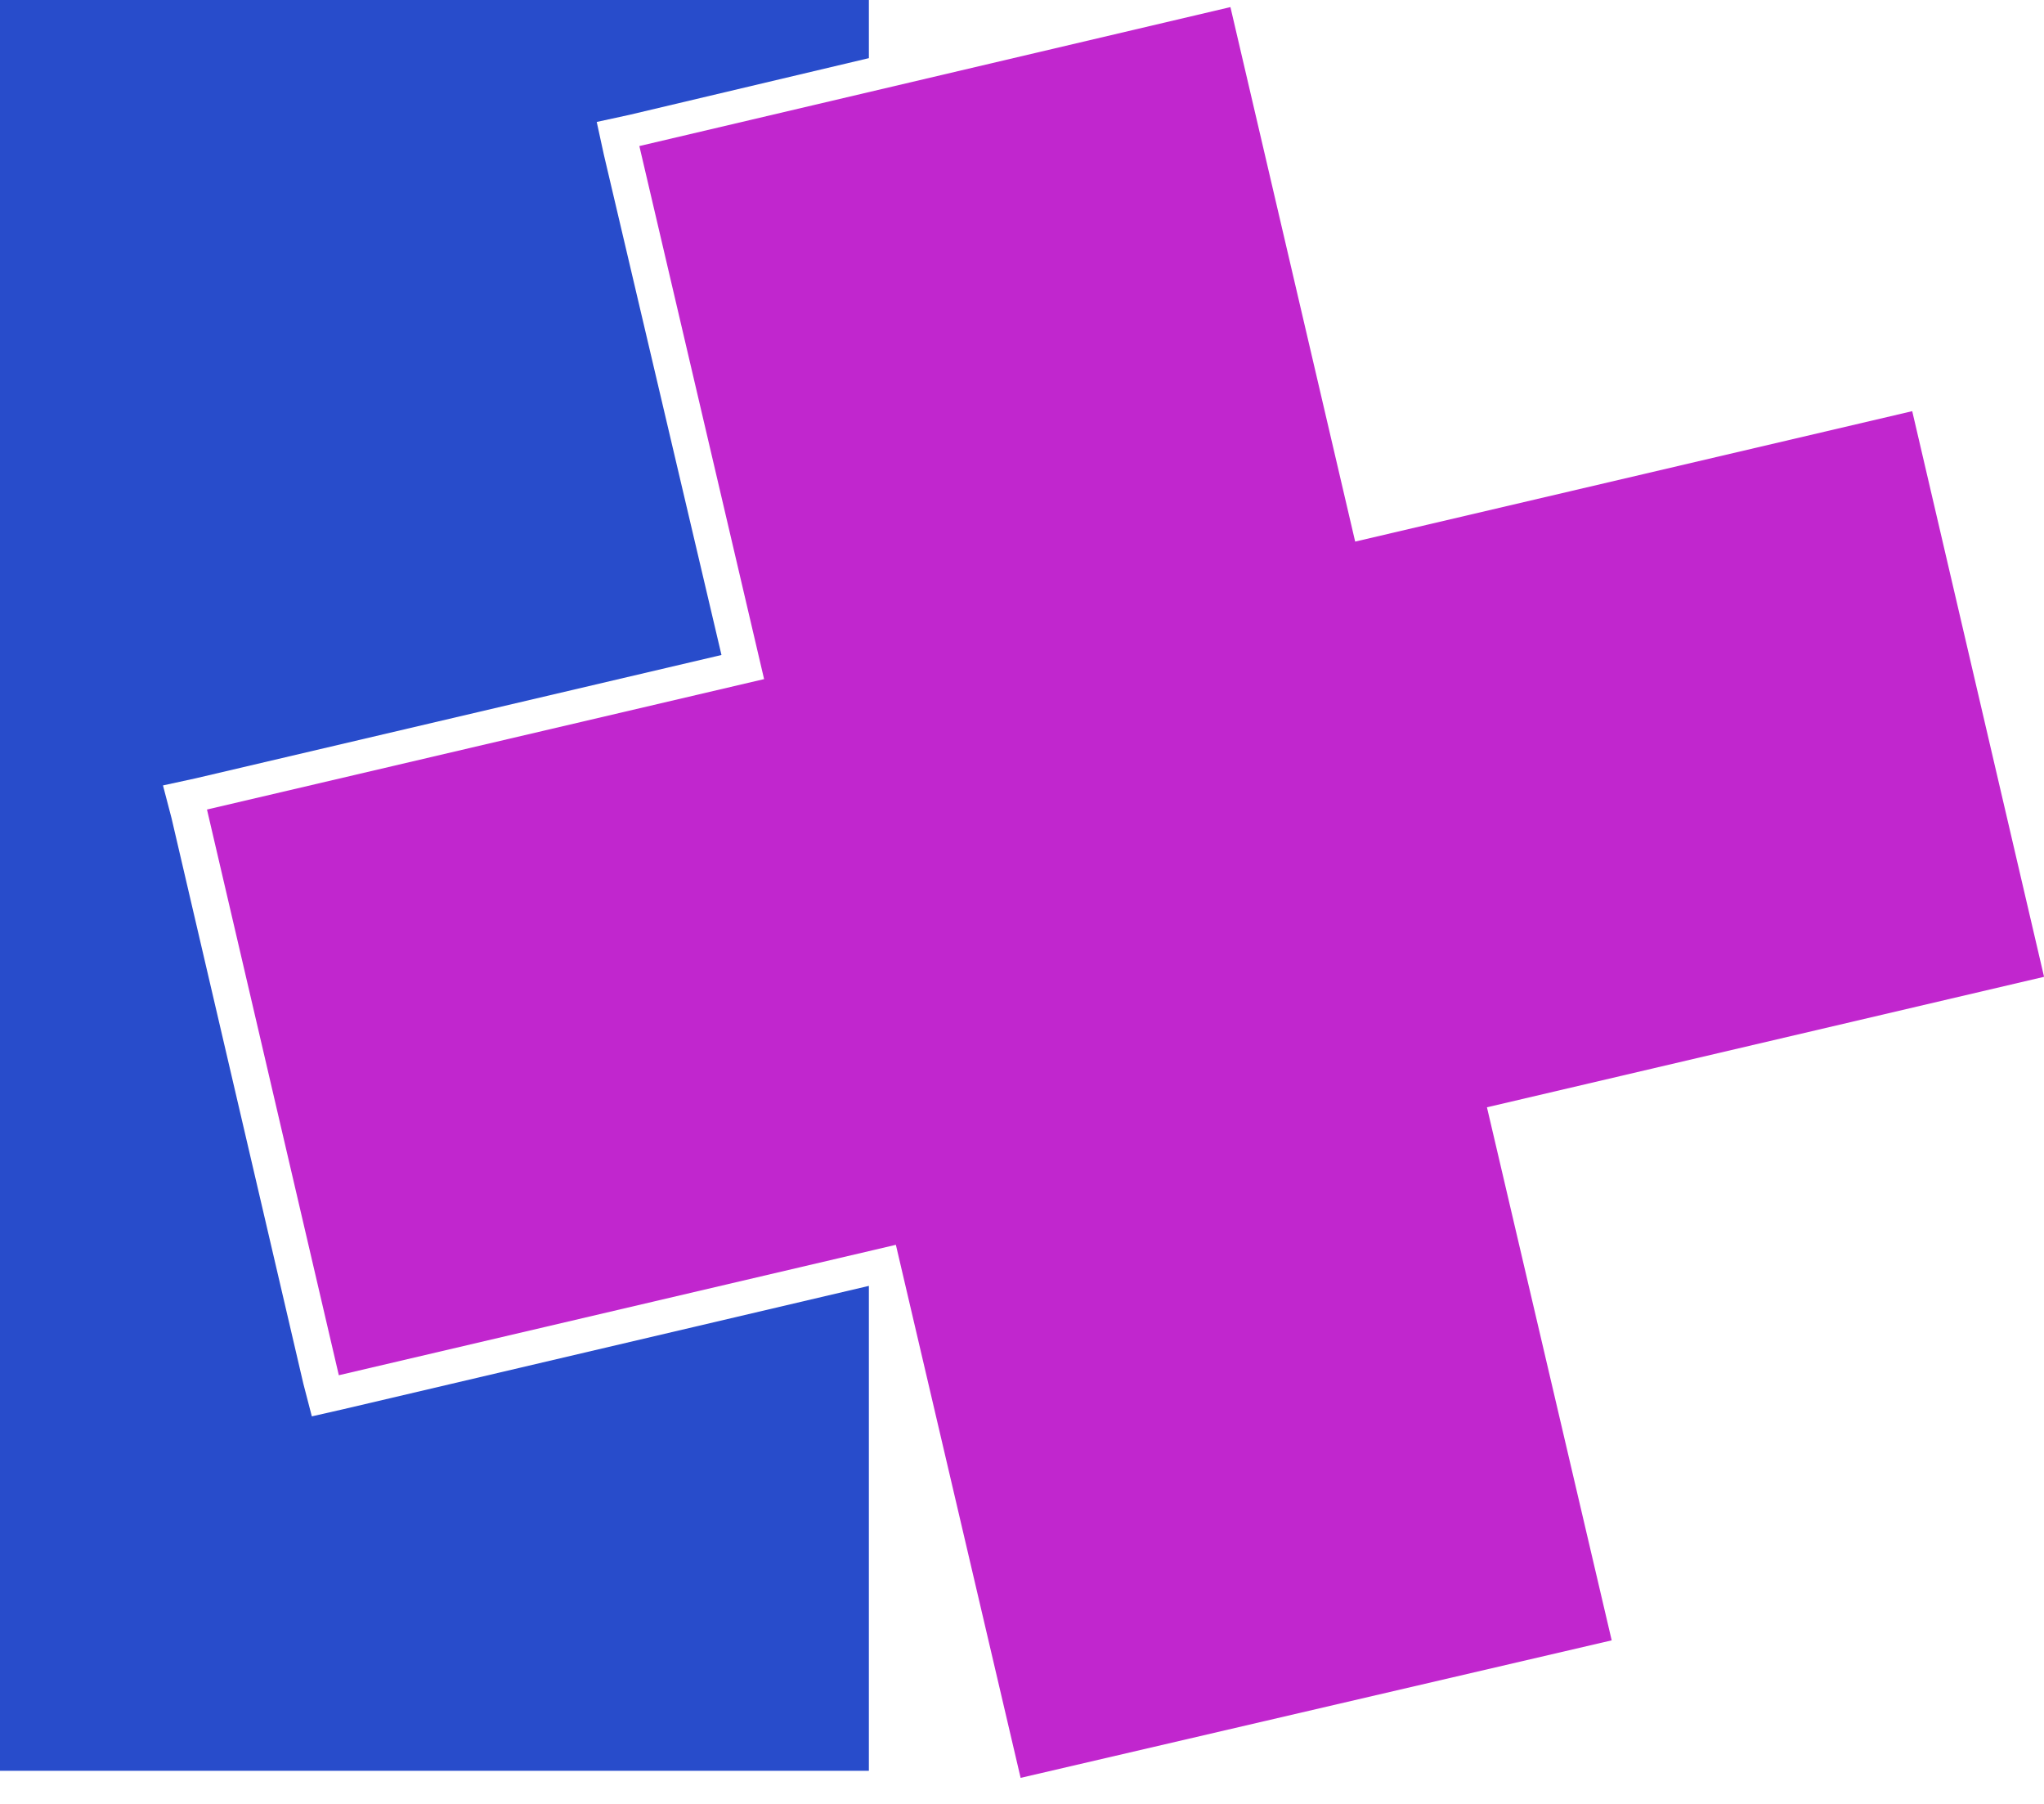 <svg width="34" height="30" viewBox="0 0 34 30" fill="none" xmlns="http://www.w3.org/2000/svg">
<path d="M14.453 0V0.967L10.469 1.91L9.926 2.028L10.044 2.57L12.001 10.893L3.254 12.944L2.711 13.062L2.853 13.605L5.046 23.012L5.187 23.555L5.706 23.437L14.453 21.385V29.449H0V0H14.453Z" fill="#284CCB"/>
<path d="M20.467 0.118L22.542 9.007L31.808 6.838L34.001 16.245L24.734 18.415L26.809 27.28L16.977 29.567L14.902 20.702L5.636 22.871L3.443 13.463L12.71 11.294L10.635 2.429L20.467 0.118Z" fill="#C126CE"/>
</svg>
